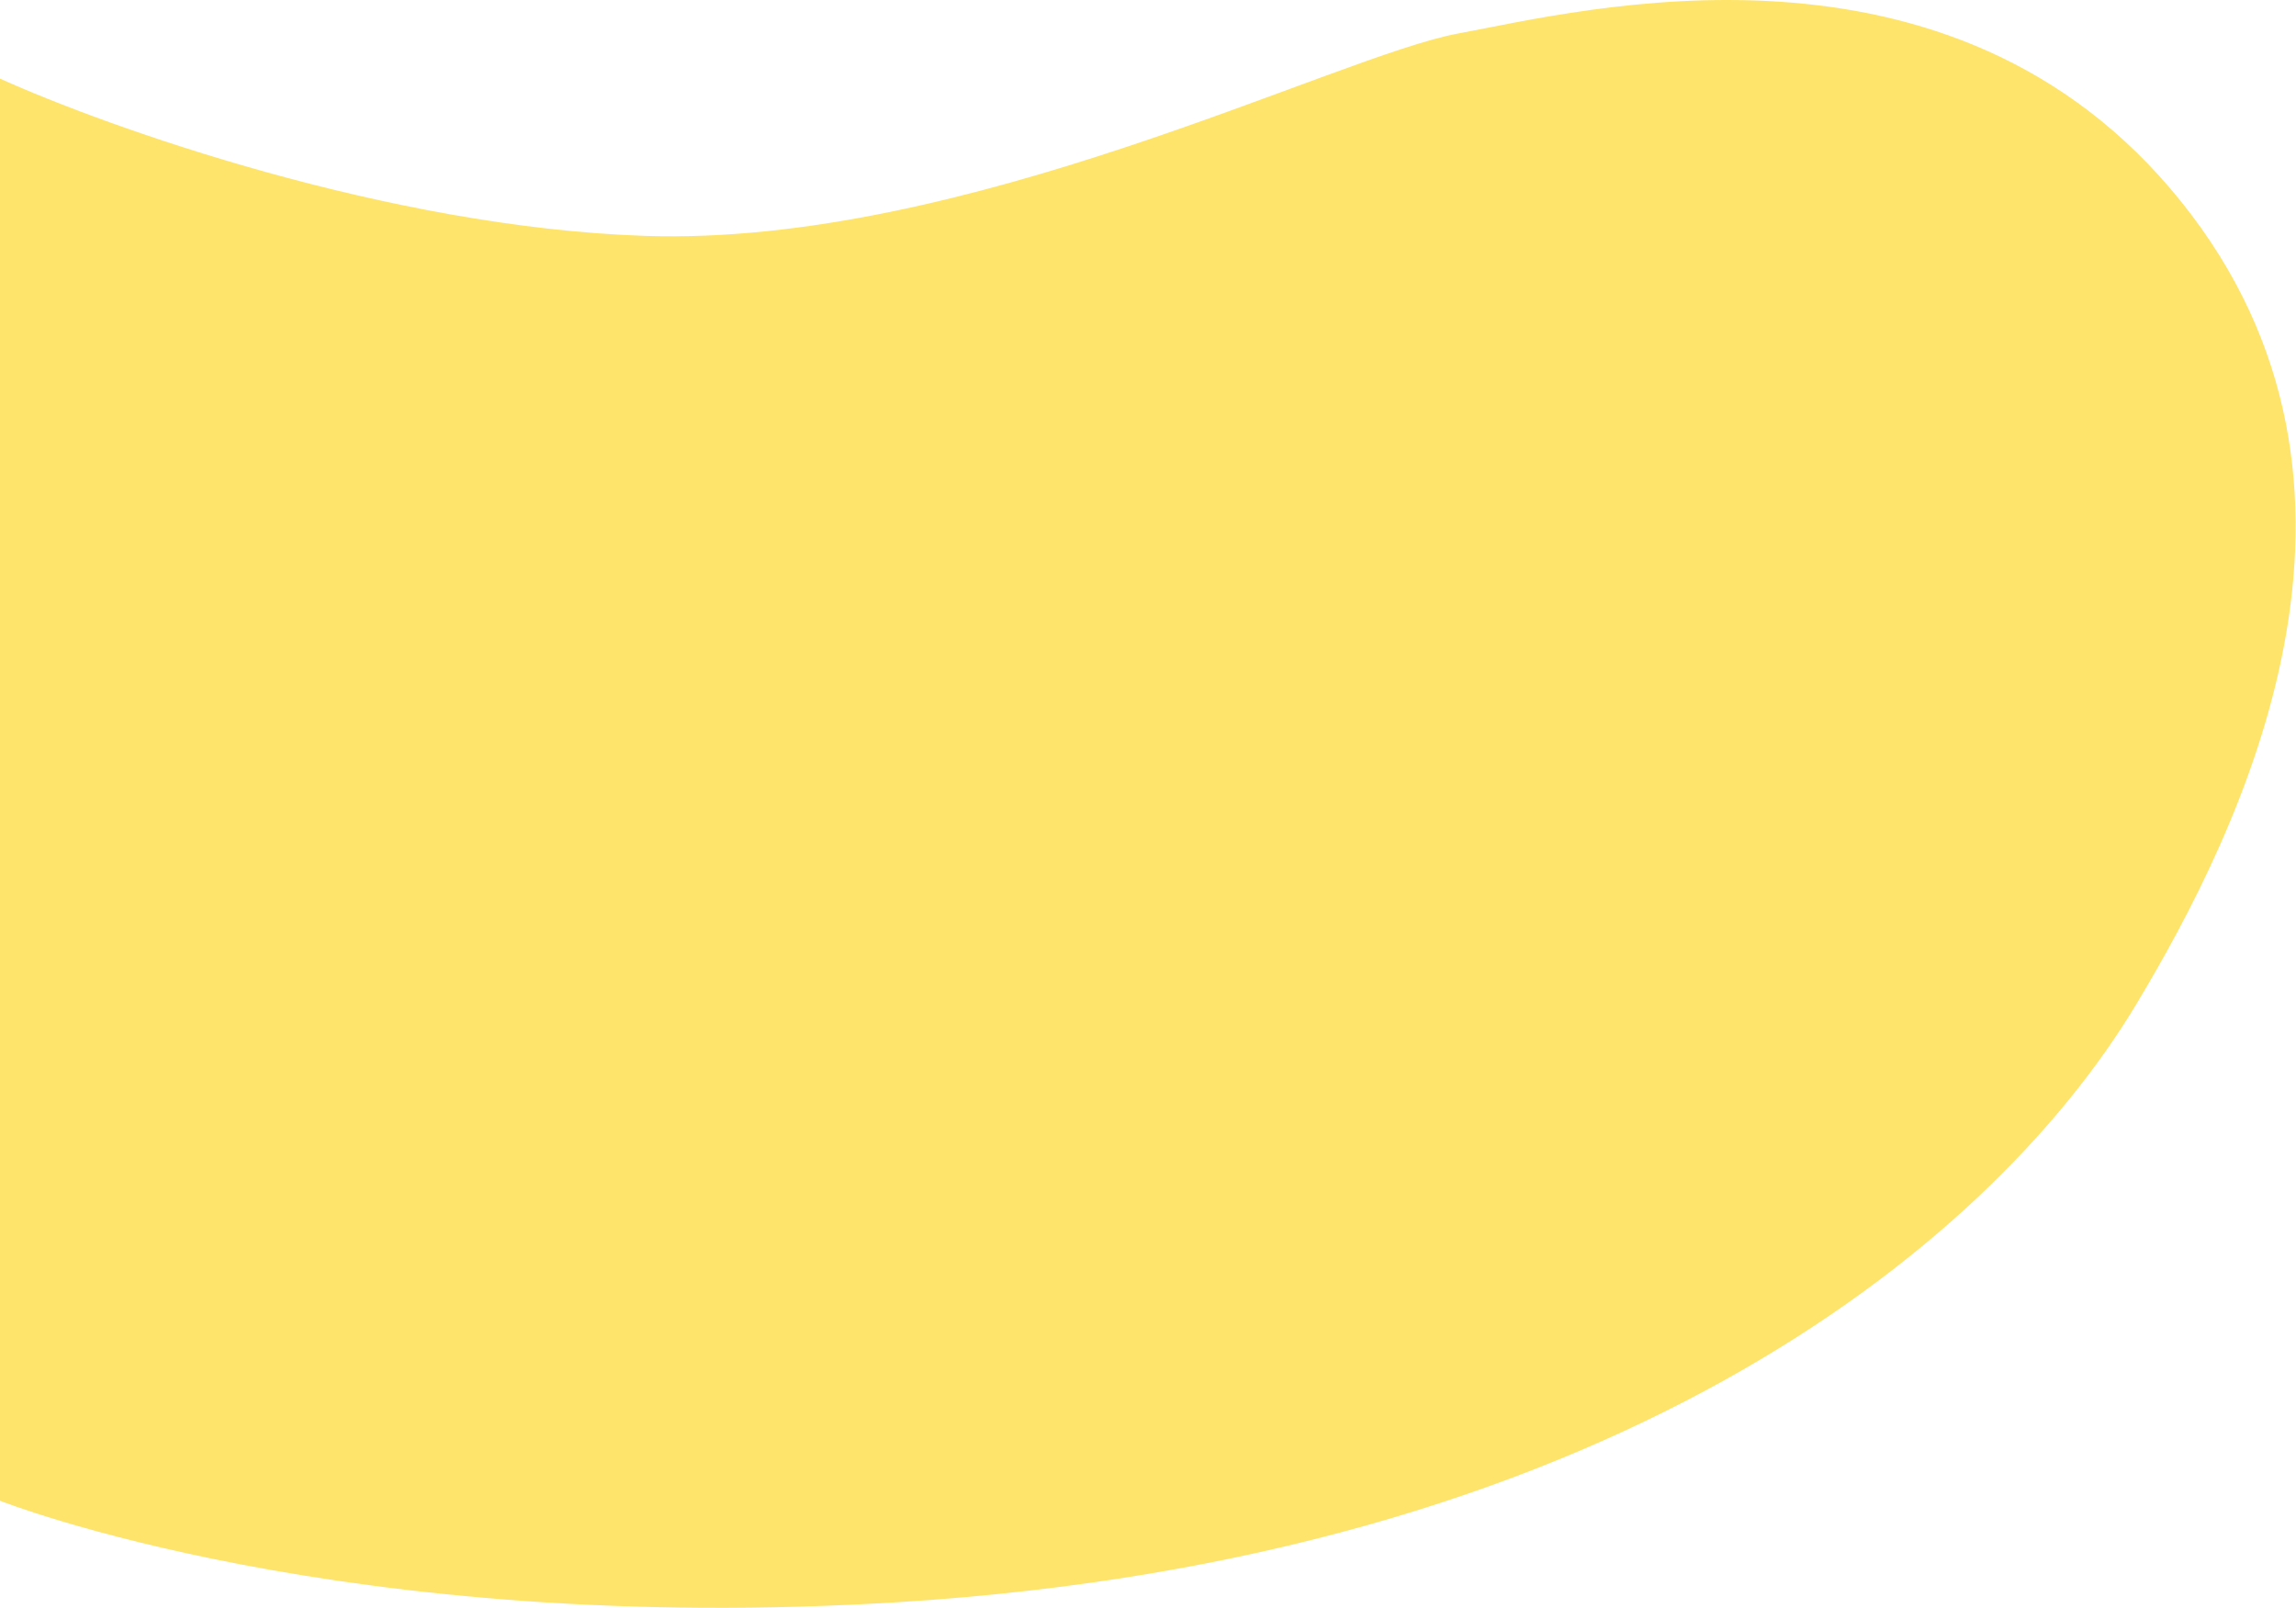 <svg viewBox="0 0 1168 818" fill="none" xmlns="http://www.w3.org/2000/svg">
<path d="M328 119.997C197.6 115.597 55 64.831 0 39.997V763.5C0 763.5 175.3 833 458.5 815C812.5 792.5 1010 638.997 1087 510.497C1140.03 422.007 1226.5 247.997 1109.5 102.497C992.5 -43.003 804.5 5.497 742 16.997C679.5 28.497 491 125.497 328 119.997Z" fill="#FEE46B" style="mix-blend-mode:multiply"/>
</svg>

